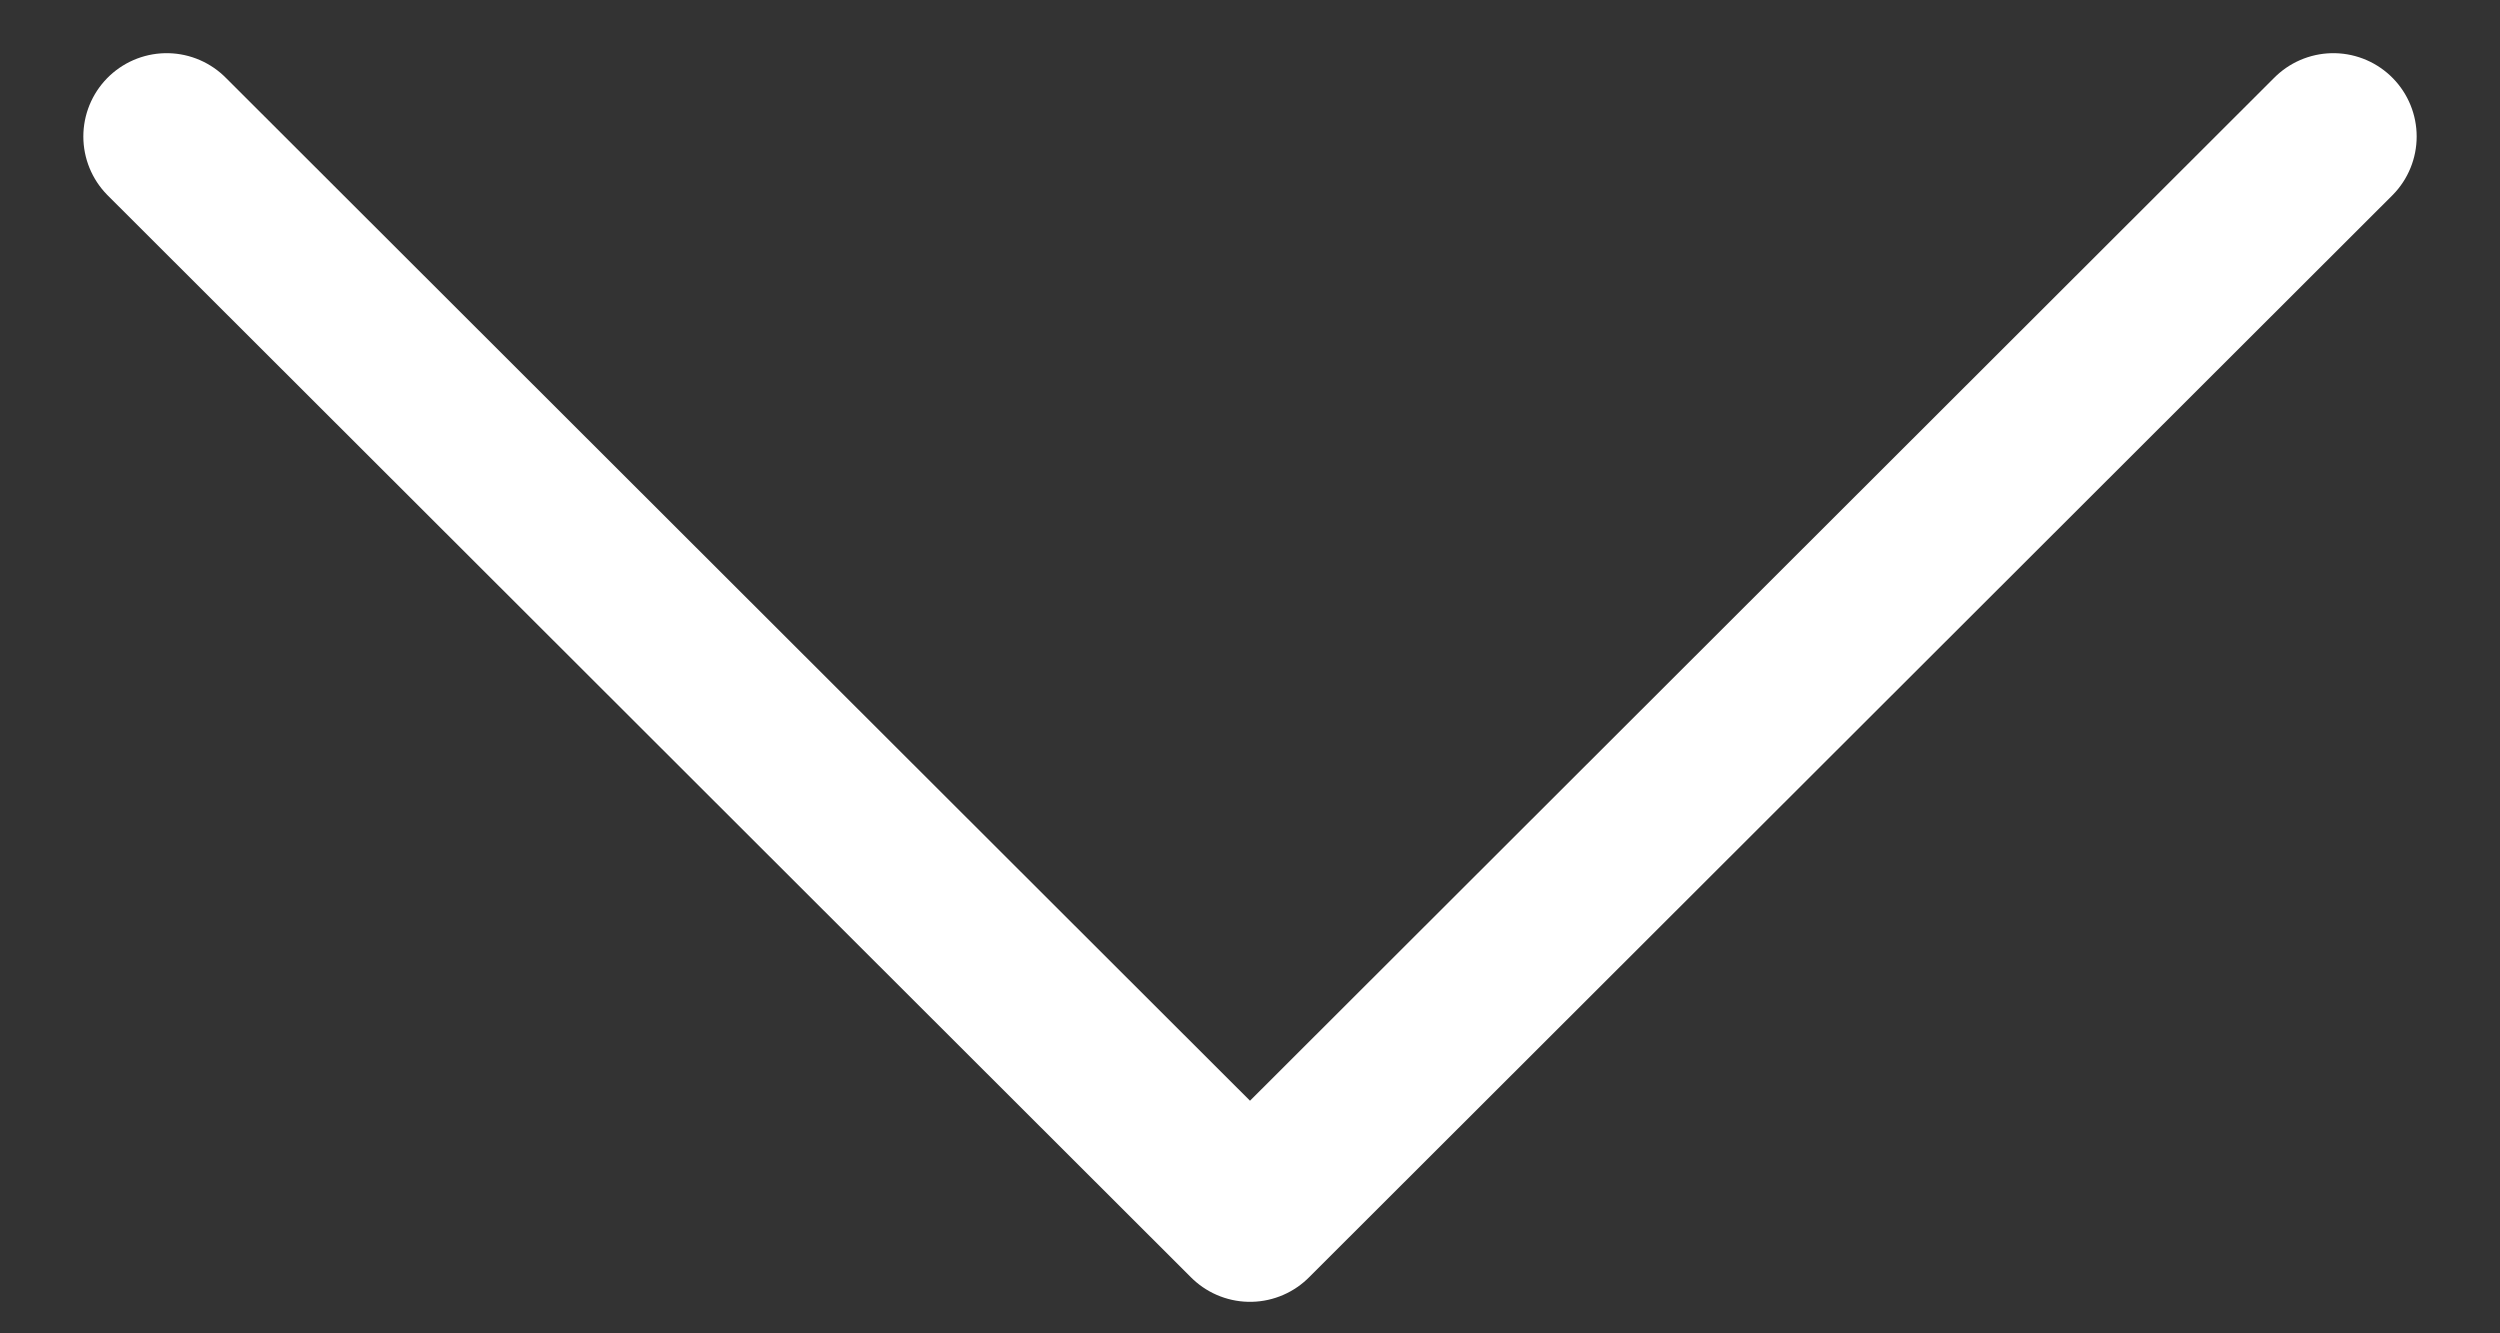 <svg width="15" height="8" viewBox="0 0 15 8" fill="none" xmlns="http://www.w3.org/2000/svg">
<rect x="0" y="0" width="15" height="8" fill="#333333" stroke="none"/>
<path d="M14 0.819L7.5 7.311L1 0.819" stroke="white" stroke-linecap="round" stroke-linejoin="round"/>
</svg>
